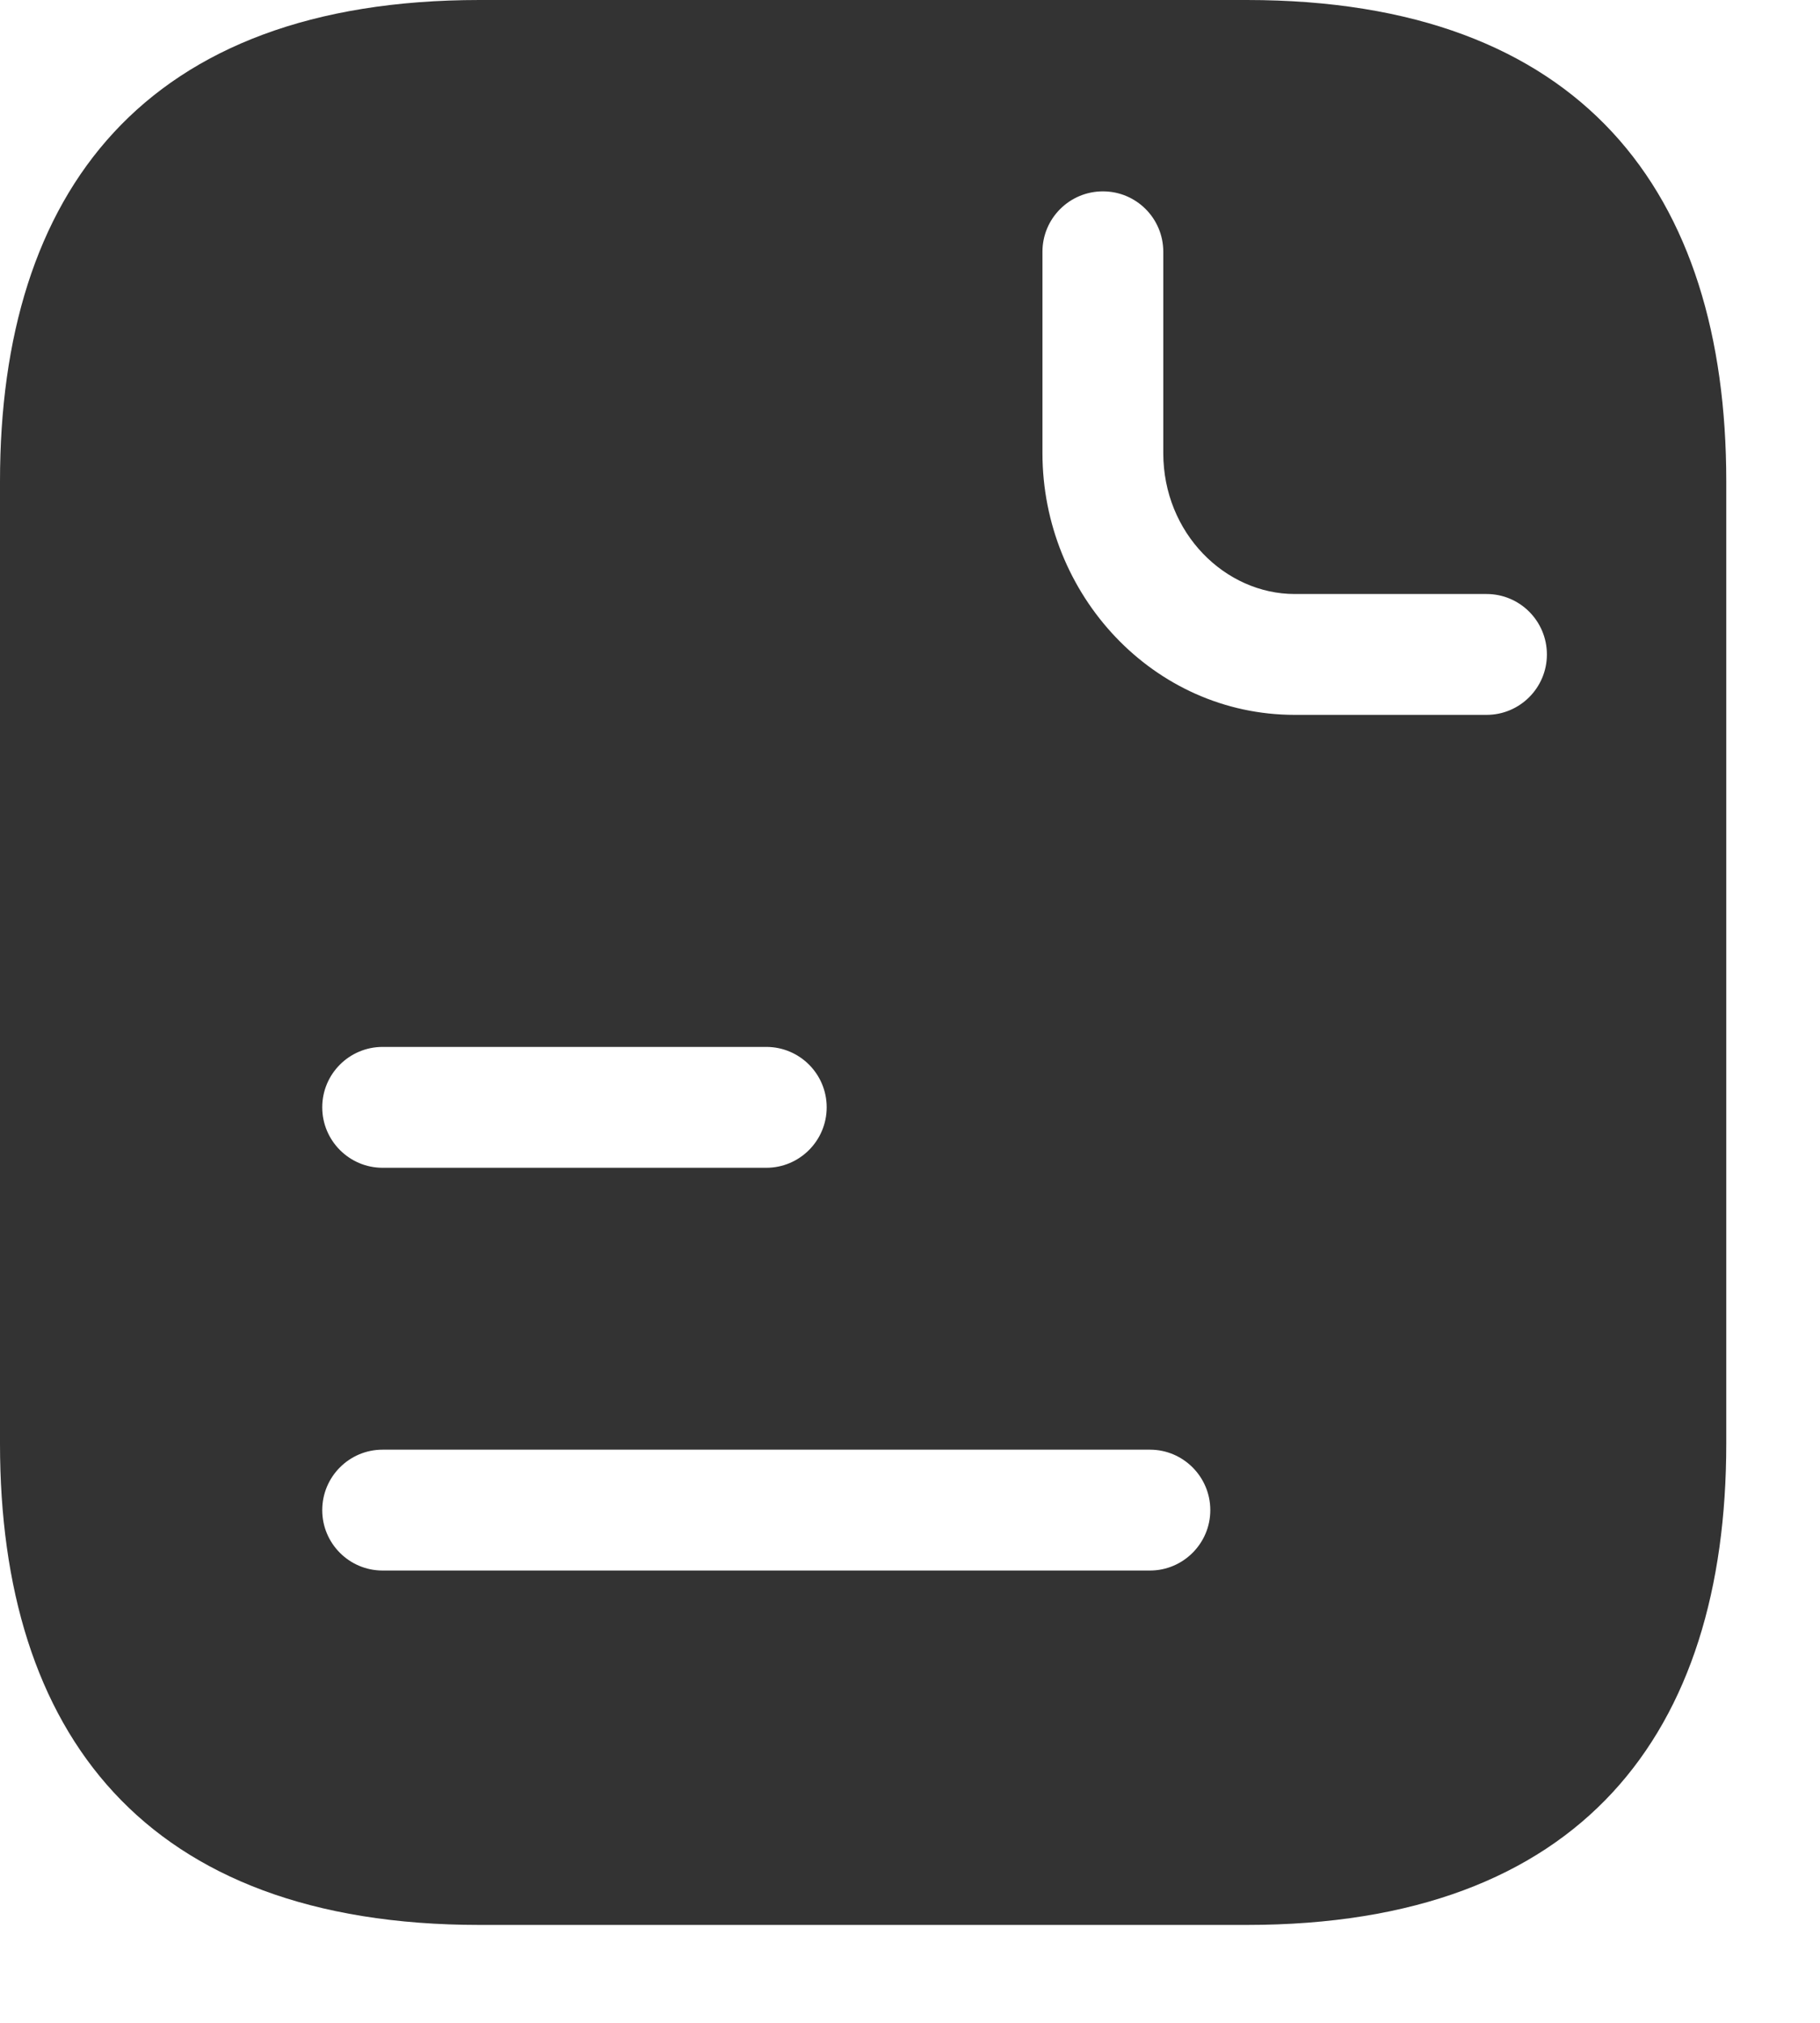 <svg width="18" height="20" viewBox="0 0 18 20" fill="none" xmlns="http://www.w3.org/2000/svg">
<path fill-rule="evenodd" clip-rule="evenodd" d="M17.073 14.274V4.758C17.073 1.903 15.651 0 12.331 0H4.743C1.423 0 0 1.903 0 4.758V14.274C0 17.129 1.423 19.032 4.743 19.032H12.331C15.651 19.032 17.073 17.129 17.073 14.274ZM11.505 2.489C11.505 2.159 11.238 1.892 10.908 1.892C10.578 1.892 10.31 2.159 10.31 2.489V4.48C10.31 5.877 11.405 7.068 12.805 7.068H14.702C15.032 7.068 15.299 6.8 15.299 6.471C15.299 6.141 15.032 5.873 14.702 5.873H12.805C12.118 5.873 11.505 5.272 11.505 4.48V2.489ZM3.187 10.948C3.187 10.618 3.455 10.351 3.784 10.351H7.579C7.908 10.351 8.176 10.618 8.176 10.948C8.176 11.278 7.908 11.546 7.579 11.546H3.784C3.455 11.546 3.187 11.278 3.187 10.948ZM3.784 14.333C3.454 14.333 3.187 14.601 3.187 14.931C3.187 15.26 3.454 15.528 3.784 15.528H11.373C11.702 15.528 11.97 15.26 11.97 14.931C11.97 14.601 11.702 14.333 11.373 14.333H3.784Z" fill="#333333"/>
</svg>

